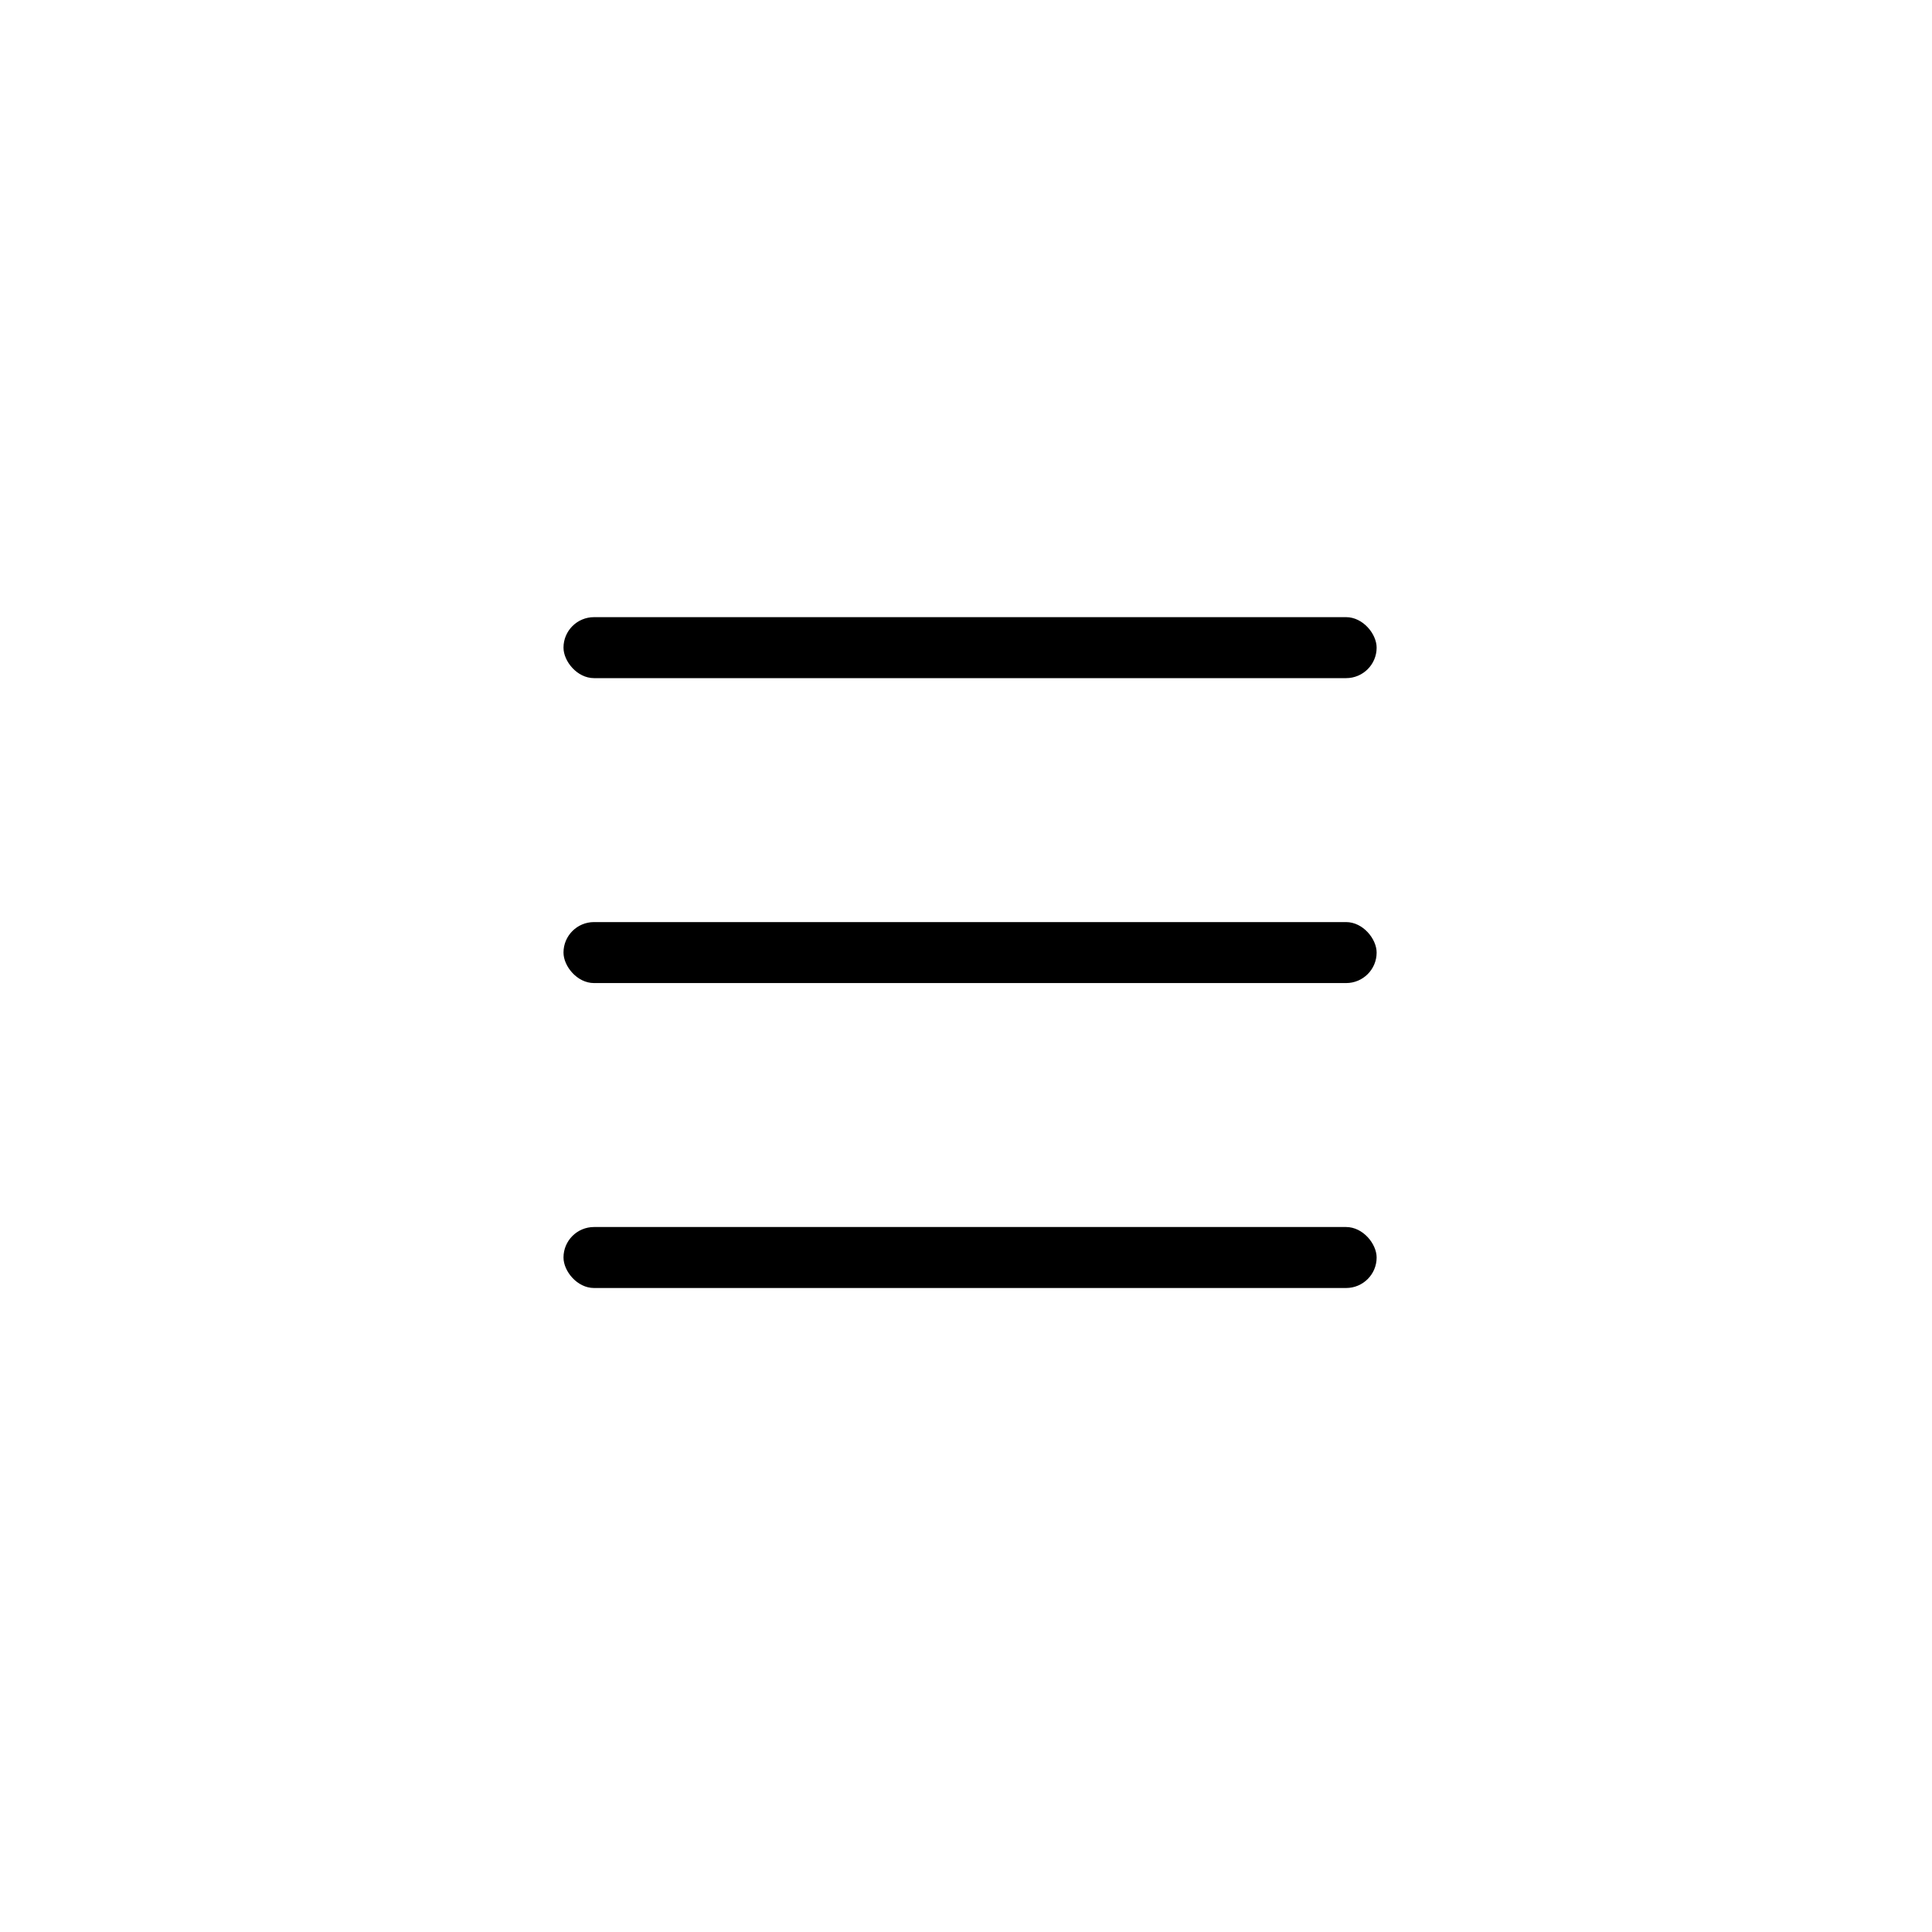 <svg width="48" height="48" viewBox="0 0 48 48" fill="none" xmlns="http://www.w3.org/2000/svg">
<rect x="14" y="15.333" width="20.202" height="1.515" rx="0.758" fill="black"/>
<rect x="14" y="22.909" width="20.202" height="1.515" rx="0.758" fill="black"/>
<rect x="14" y="30.485" width="20.202" height="1.515" rx="0.758" fill="black"/>
</svg>
